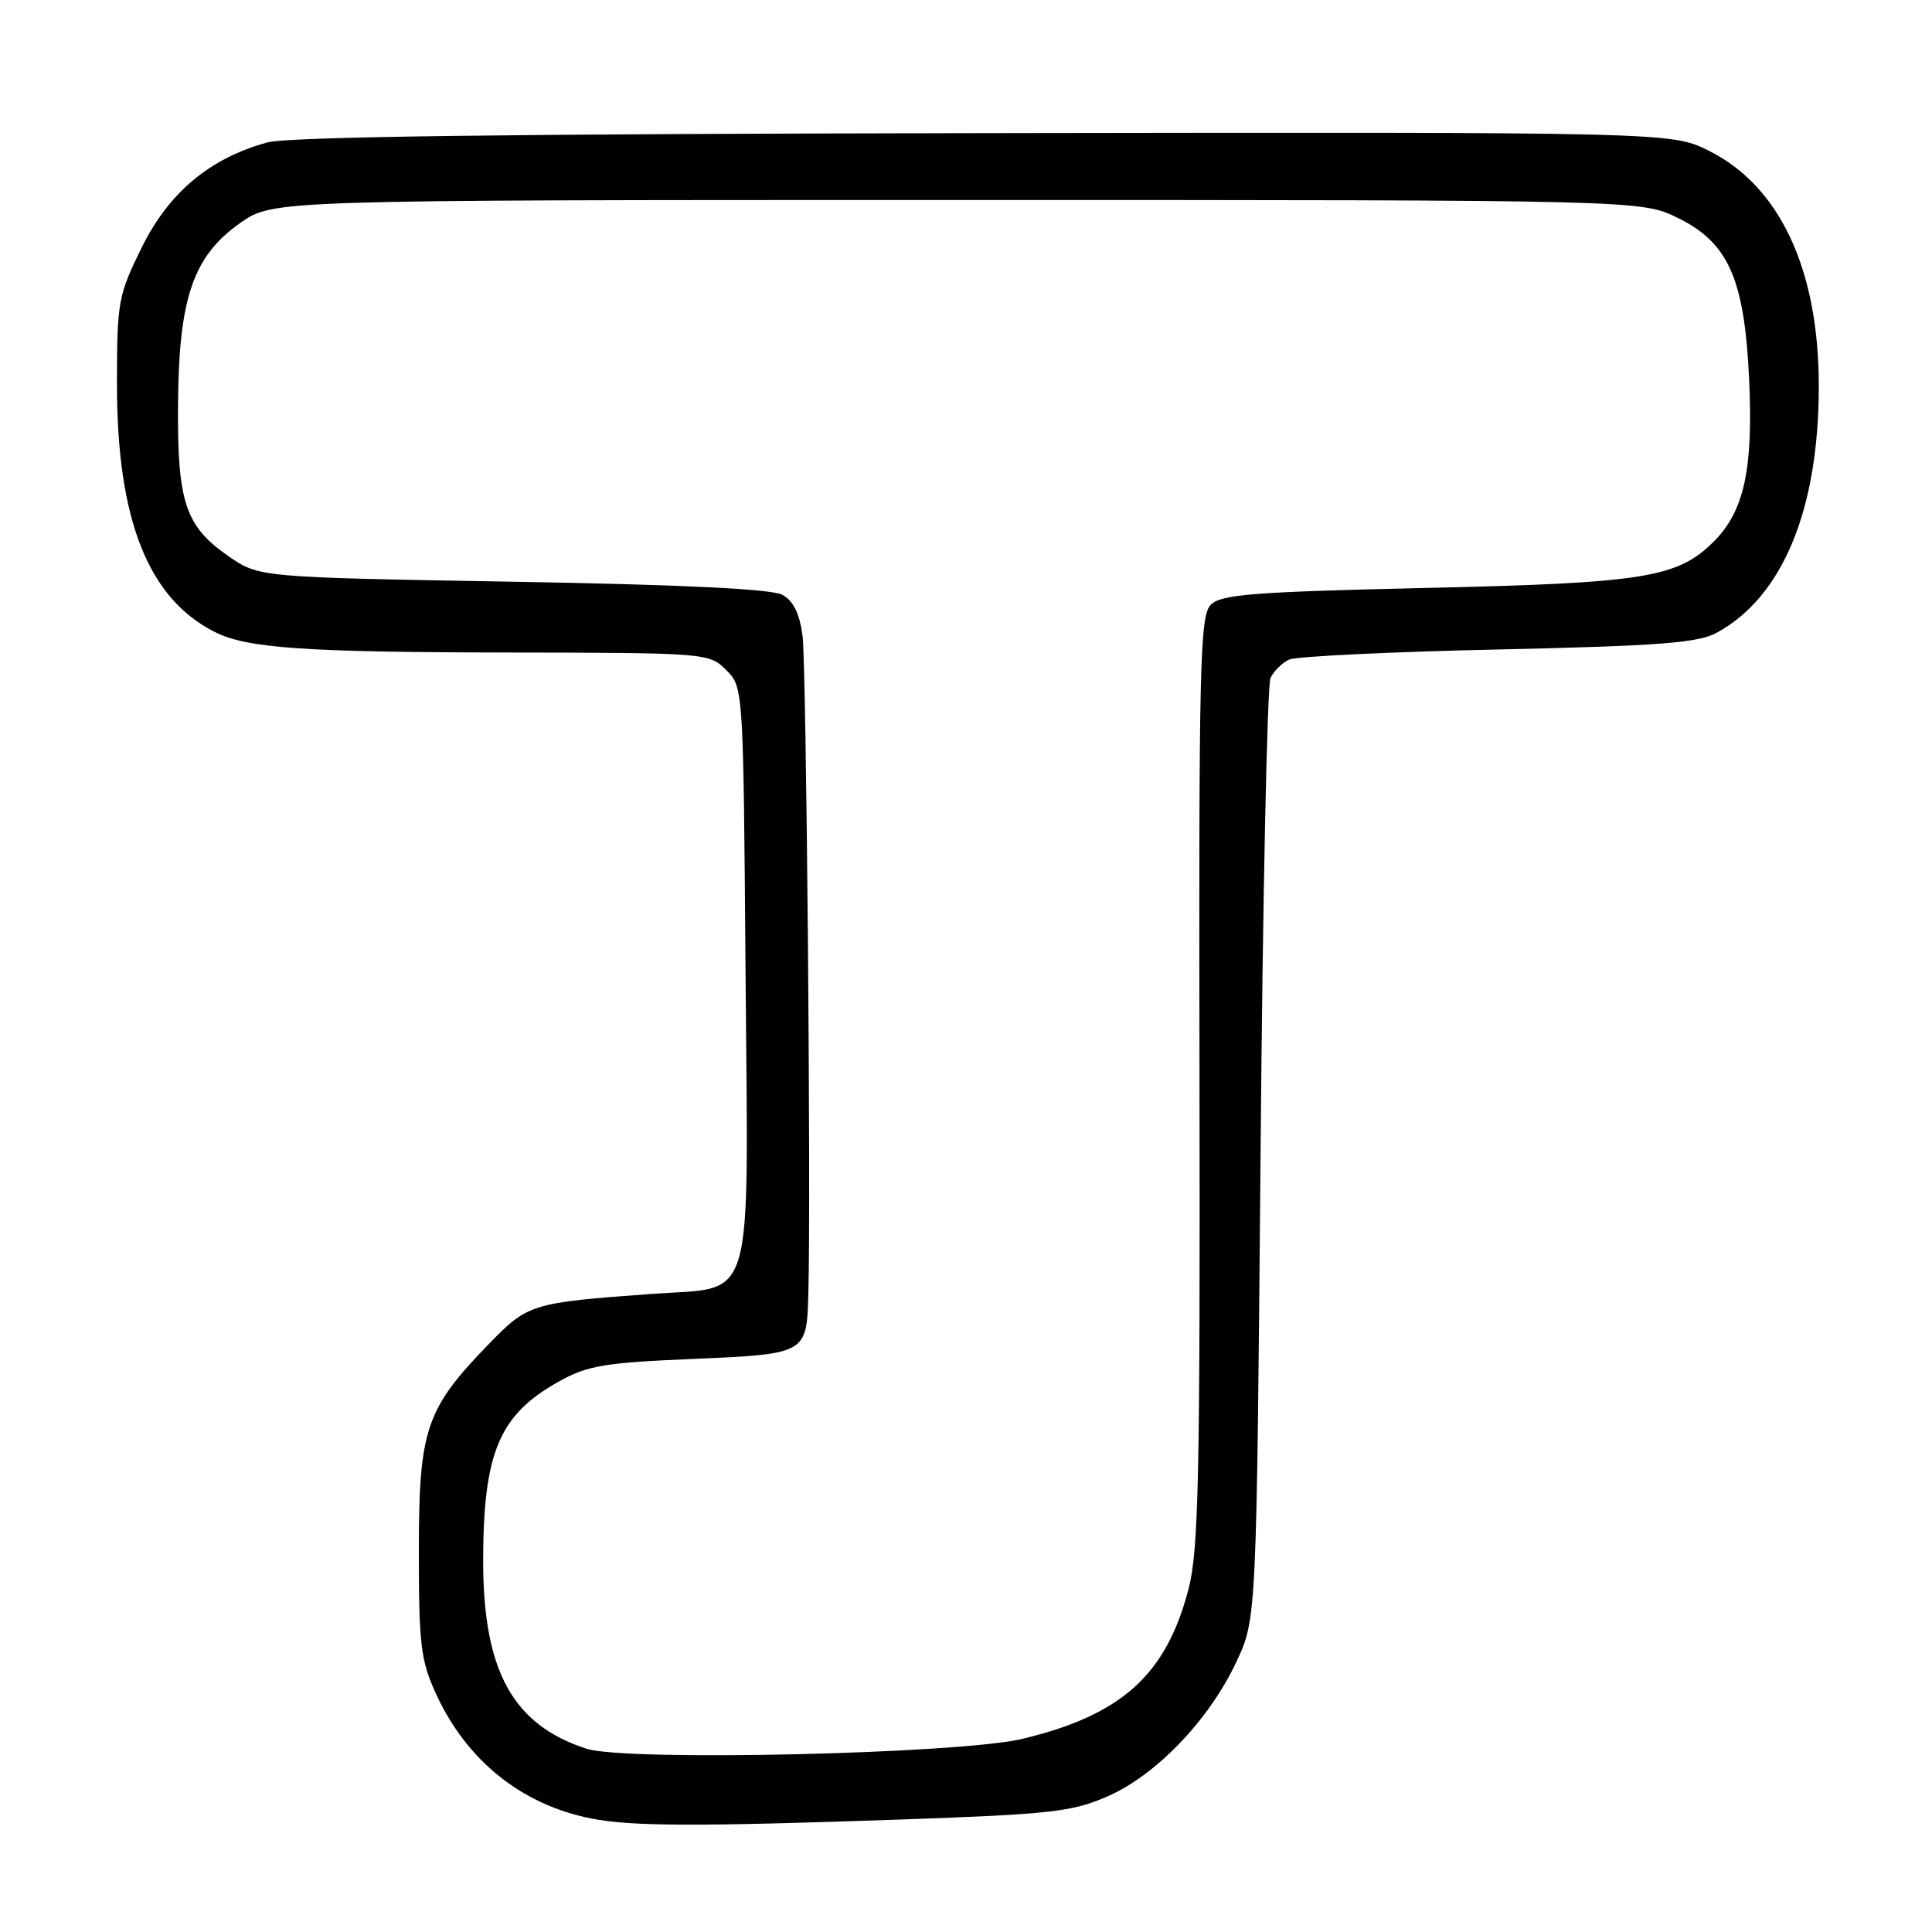 <?xml version="1.0" encoding="UTF-8" standalone="no"?>
<!DOCTYPE svg PUBLIC "-//W3C//DTD SVG 1.1//EN" "http://www.w3.org/Graphics/SVG/1.1/DTD/svg11.dtd" >
<svg xmlns="http://www.w3.org/2000/svg" xmlns:xlink="http://www.w3.org/1999/xlink" version="1.1" viewBox="0 0 256 256">
 <g >
 <path fill="currentColor"
d=" M 119.50 241.09 C 139.16 240.40 142.05 240.08 146.71 238.05 C 153.18 235.24 160.22 227.90 163.82 220.22 C 166.50 214.50 166.50 214.50 167.03 153.00 C 167.31 119.17 167.91 90.75 168.35 89.83 C 168.79 88.91 169.91 87.81 170.83 87.39 C 171.75 86.98 184.20 86.37 198.50 86.06 C 219.97 85.58 225.02 85.19 227.50 83.83 C 236.23 79.05 241.00 67.51 241.00 51.16 C 241.00 35.74 235.86 24.71 226.48 20.00 C 221.50 17.50 221.50 17.50 130.50 17.64 C 67.78 17.73 38.24 18.11 35.44 18.87 C 27.83 20.94 22.37 25.50 18.77 32.81 C 15.65 39.15 15.50 39.98 15.50 50.98 C 15.50 68.88 19.64 79.32 28.50 83.76 C 32.71 85.88 40.39 86.42 66.72 86.46 C 93.67 86.50 93.96 86.52 96.22 88.78 C 98.50 91.05 98.50 91.05 98.79 128.98 C 99.14 174.02 100.19 170.44 86.35 171.45 C 70.42 172.61 69.95 172.76 64.80 178.06 C 56.41 186.69 55.50 189.37 55.50 205.50 C 55.50 218.00 55.75 220.04 57.80 224.50 C 61.85 233.30 69.13 239.14 78.34 240.96 C 83.67 242.01 92.29 242.04 119.50 241.09 Z  M 77.73 231.72 C 67.90 228.54 63.98 221.35 64.02 206.57 C 64.07 192.42 66.18 187.45 74.03 183.07 C 77.84 180.94 80.08 180.56 91.73 180.07 C 106.86 179.42 106.89 179.41 107.11 171.50 C 107.47 158.45 106.85 88.00 106.34 84.22 C 105.94 81.26 105.11 79.59 103.63 78.80 C 102.22 78.04 90.22 77.46 67.91 77.08 C 34.32 76.50 34.32 76.50 30.25 73.68 C 24.54 69.72 23.48 66.52 23.59 53.50 C 23.70 39.45 25.60 33.93 31.85 29.53 C 36.17 26.50 36.17 26.50 126.84 26.50 C 217.50 26.50 217.50 26.50 222.37 28.90 C 229.07 32.20 231.18 37.03 231.78 50.50 C 232.30 62.26 231.09 67.75 227.09 71.75 C 222.30 76.55 217.90 77.26 188.78 77.91 C 166.07 78.43 161.81 78.76 160.44 80.13 C 158.99 81.58 158.84 87.89 158.94 143.12 C 159.03 195.57 158.82 205.37 157.50 210.50 C 154.55 221.90 148.66 227.24 135.50 230.40 C 127.17 232.41 82.97 233.41 77.73 231.72 Z "/>
</g>
</svg>